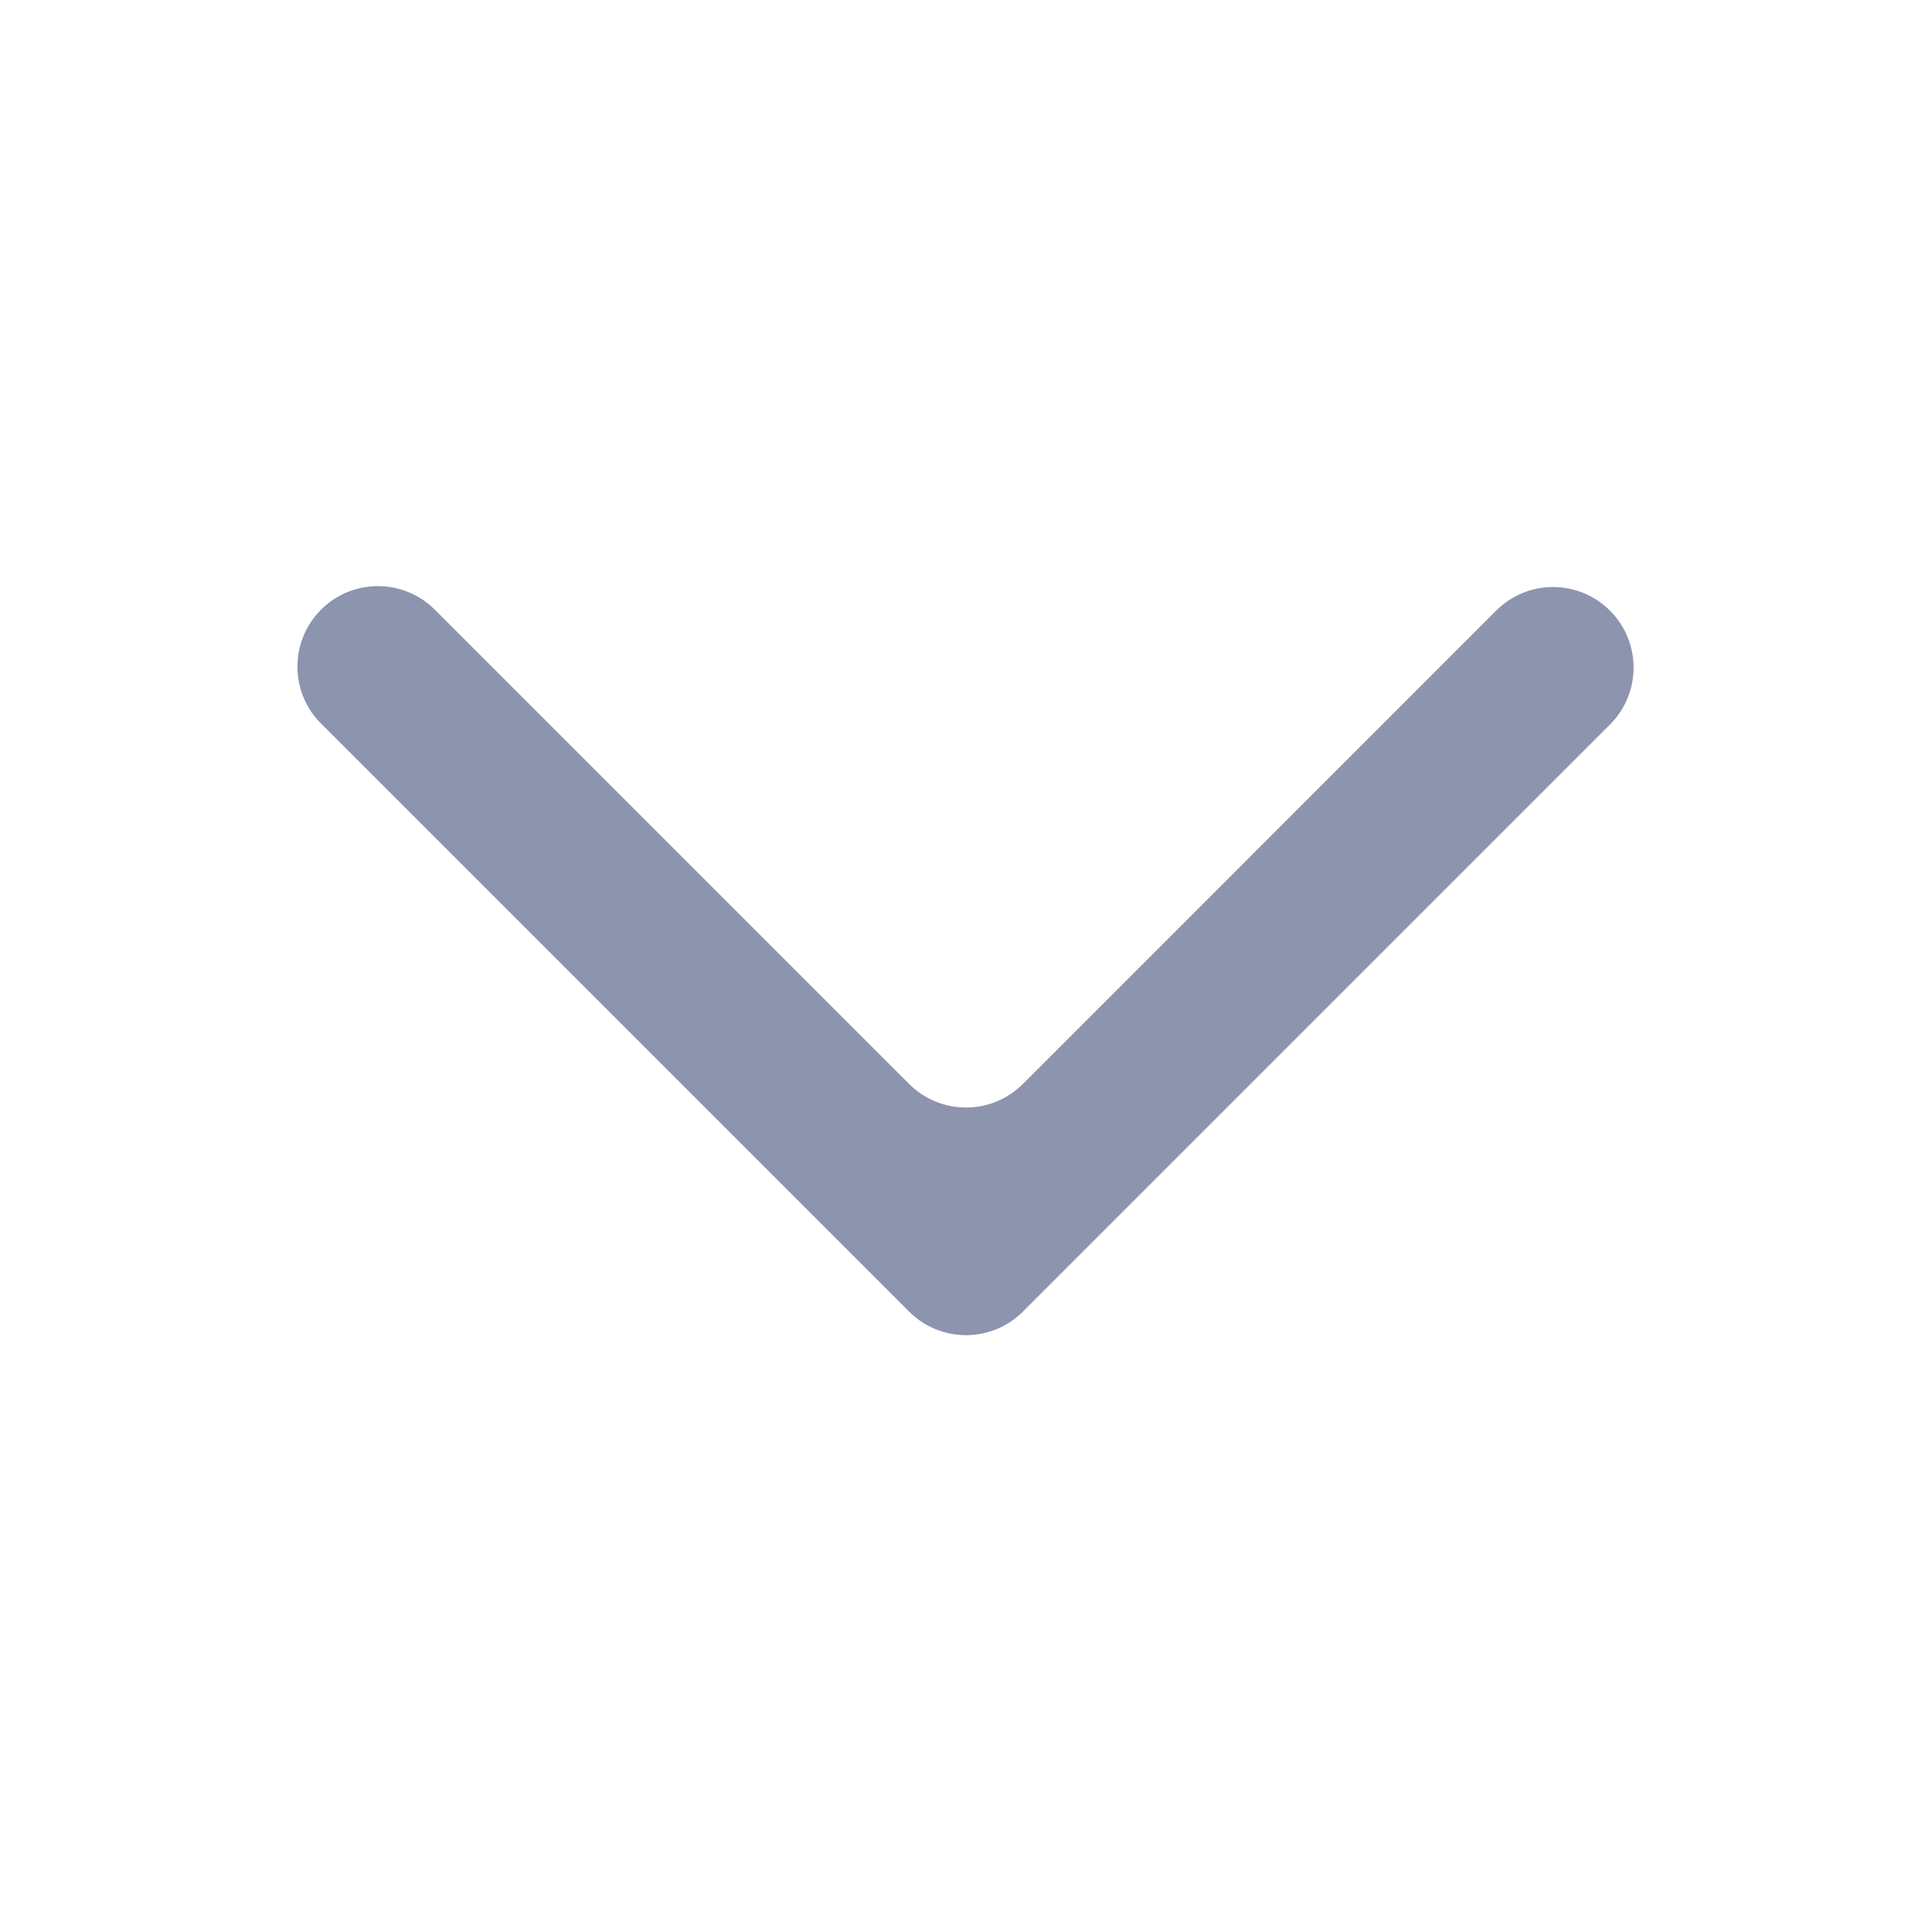 <svg width="24" height="24" viewBox="0 0 24 24" fill="none" xmlns="http://www.w3.org/2000/svg">
<g id="svgexport-7 (34) 1">
<g id="Group">
<path id="Vector" fill-rule="evenodd" clip-rule="evenodd" d="M4 9C3.904 8.908 3.828 8.798 3.776 8.676C3.723 8.554 3.696 8.422 3.695 8.29C3.694 8.157 3.719 8.025 3.769 7.902C3.819 7.779 3.894 7.668 3.988 7.574C4.081 7.48 4.193 7.406 4.316 7.355C4.439 7.305 4.571 7.28 4.703 7.281C4.836 7.282 4.967 7.31 5.089 7.362C5.211 7.414 5.322 7.491 5.414 7.586L11.293 13.465C11.48 13.653 11.735 13.758 12 13.758C12.265 13.758 12.52 13.653 12.707 13.465L18.586 7.585C18.774 7.398 19.028 7.292 19.293 7.292C19.559 7.293 19.813 7.398 20 7.586C20.188 7.773 20.293 8.028 20.293 8.293C20.293 8.558 20.188 8.813 20 9L12.707 16.293C12.52 16.481 12.265 16.586 12 16.586C11.735 16.586 11.48 16.481 11.293 16.293L4 9Z" fill="#8D94AD"/>
</g>
</g>
</svg>

